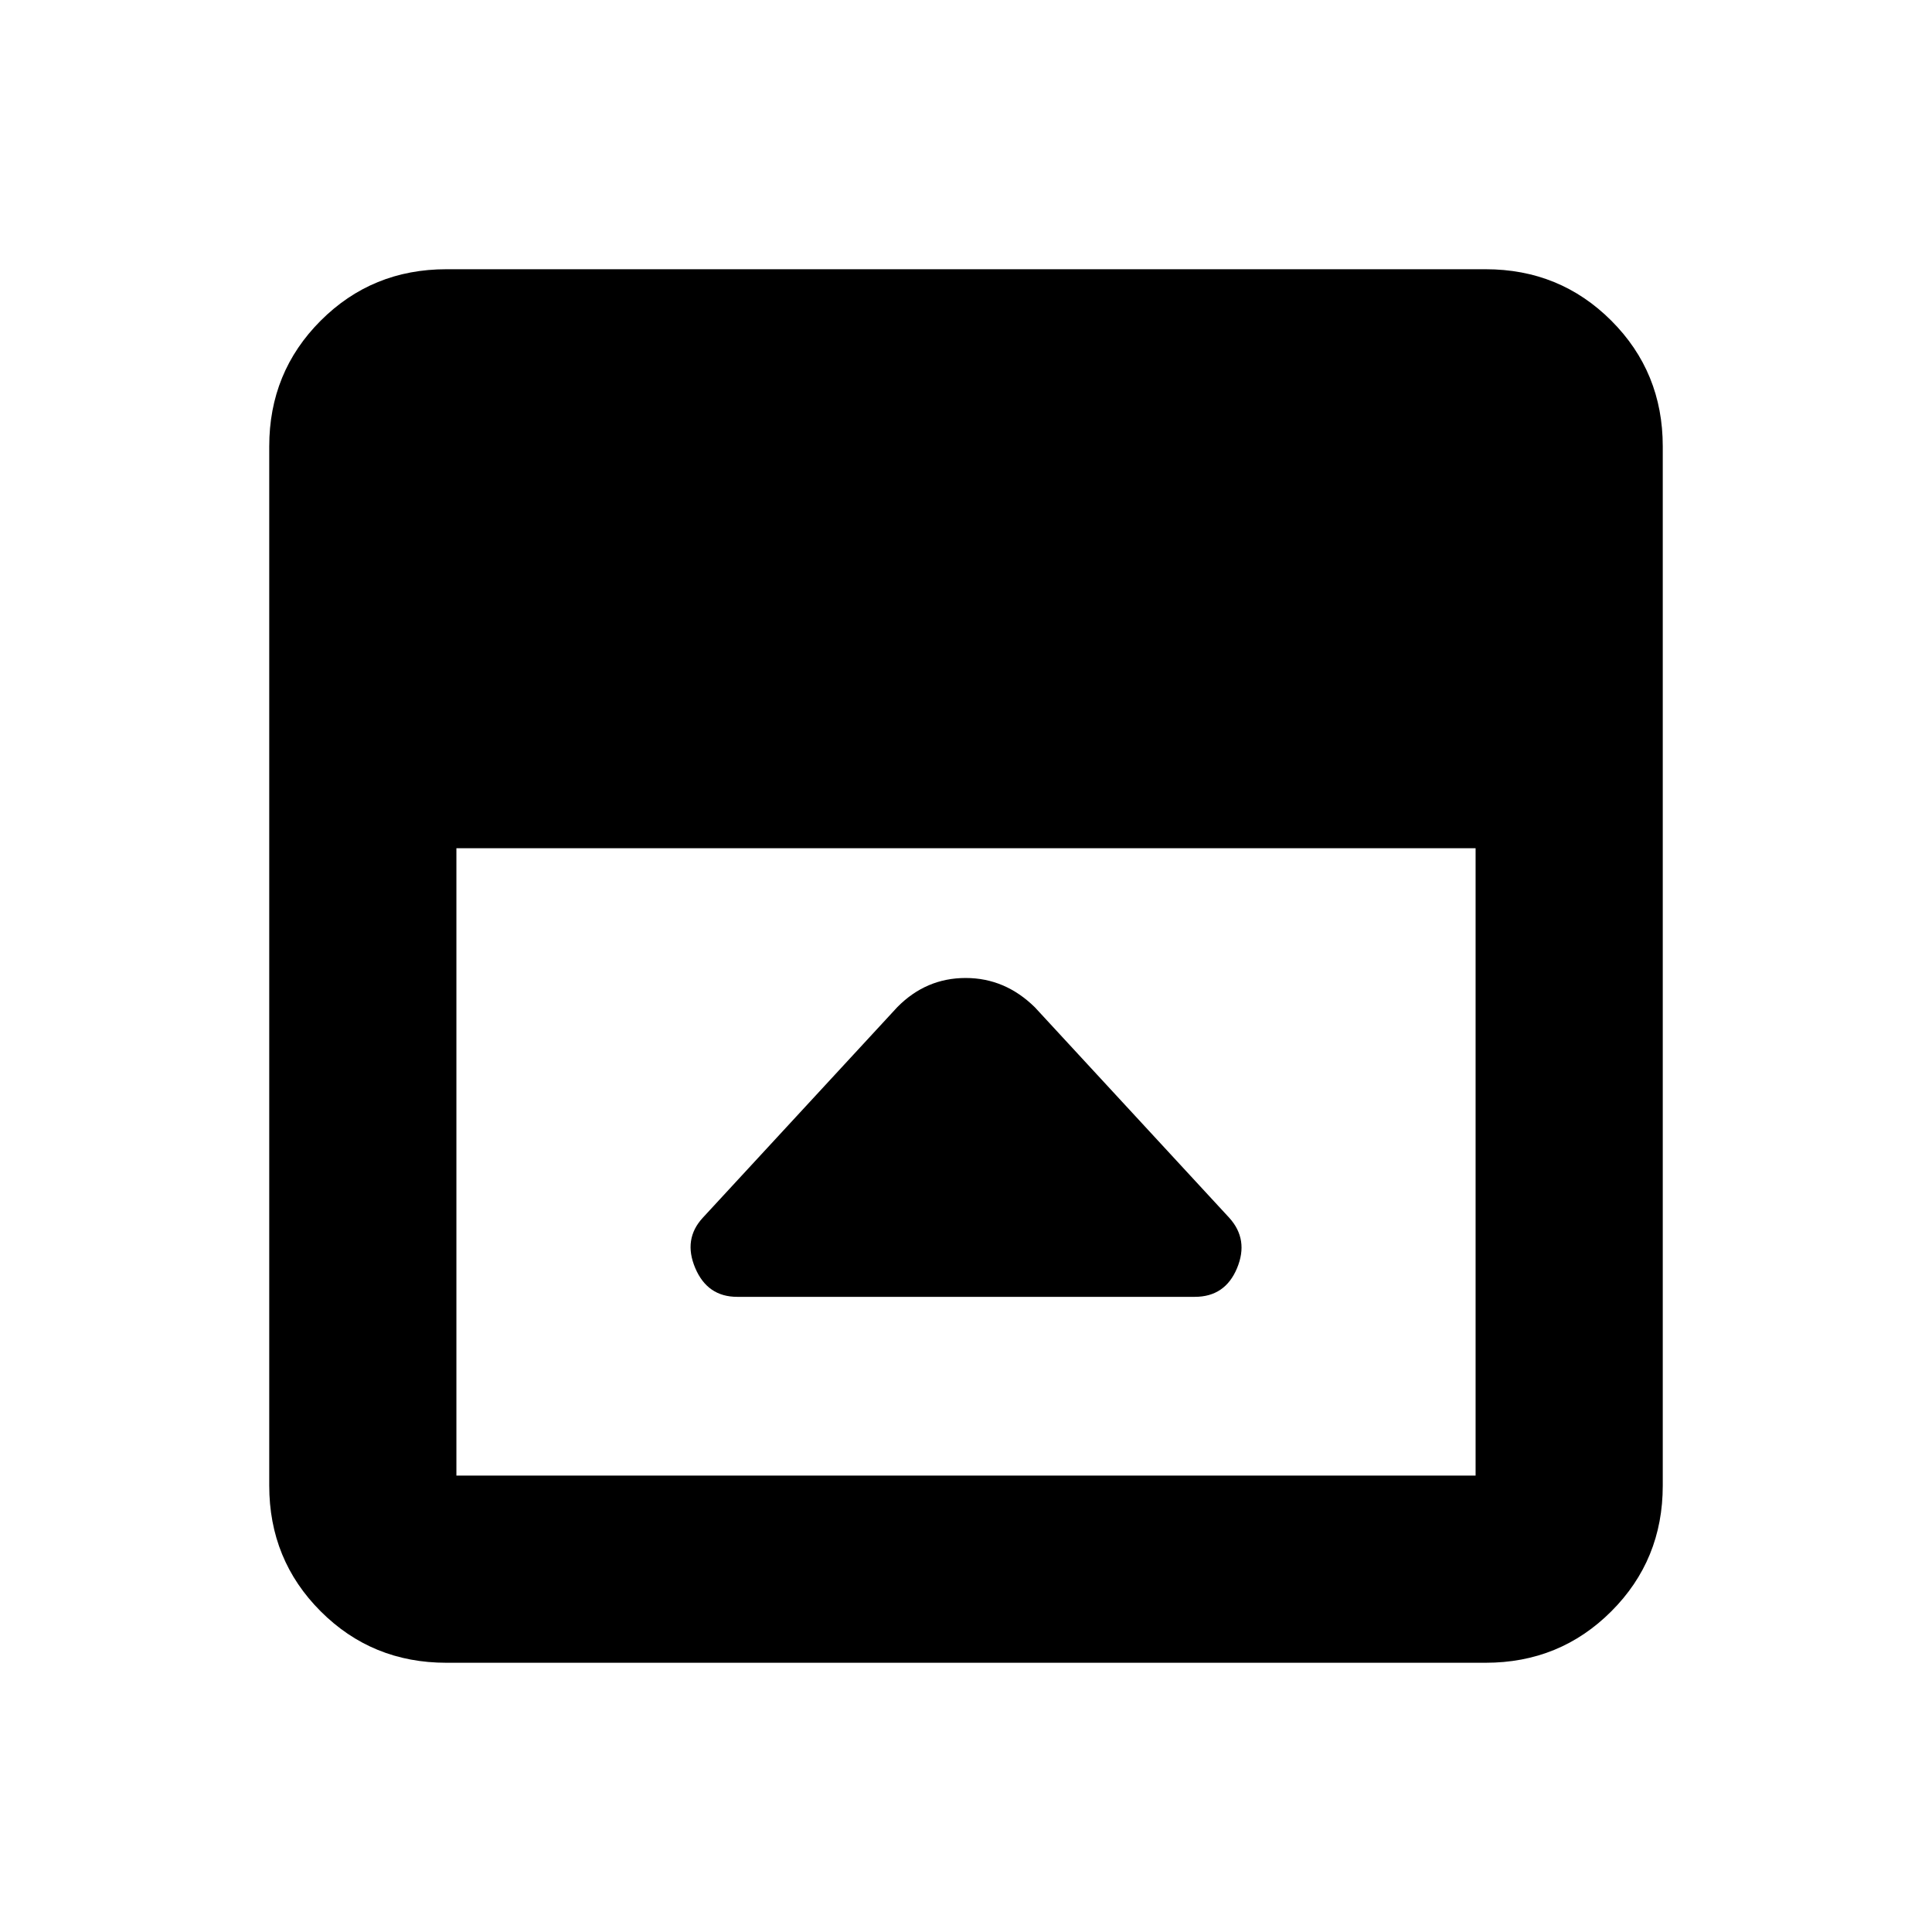 <svg xmlns="http://www.w3.org/2000/svg" height="20" viewBox="0 96 960 960" width="20"><path d="m445.891 596.413-96.674 104.674q-9.826 10.65-3.764 24.978 6.061 14.327 20.851 14.327h227.392q15.04 0 20.976-14.239 5.937-14.24-3.889-25.066l-96.501-104.501q-14.811-14.629-34.464-14.629-19.652 0-33.927 14.456ZM221.783 922.218q-36.88 0-62.441-25.56-25.56-25.561-25.56-62.441V317.783q0-36.88 25.56-62.441 25.561-25.56 62.441-25.56h516.434q36.88 0 62.441 25.56 25.56 25.561 25.56 62.441v516.434q0 36.88-25.56 62.441-25.561 25.56-62.441 25.56H221.783Zm5-404.739v311.738h506.434V517.479H226.783Z"/></svg>
